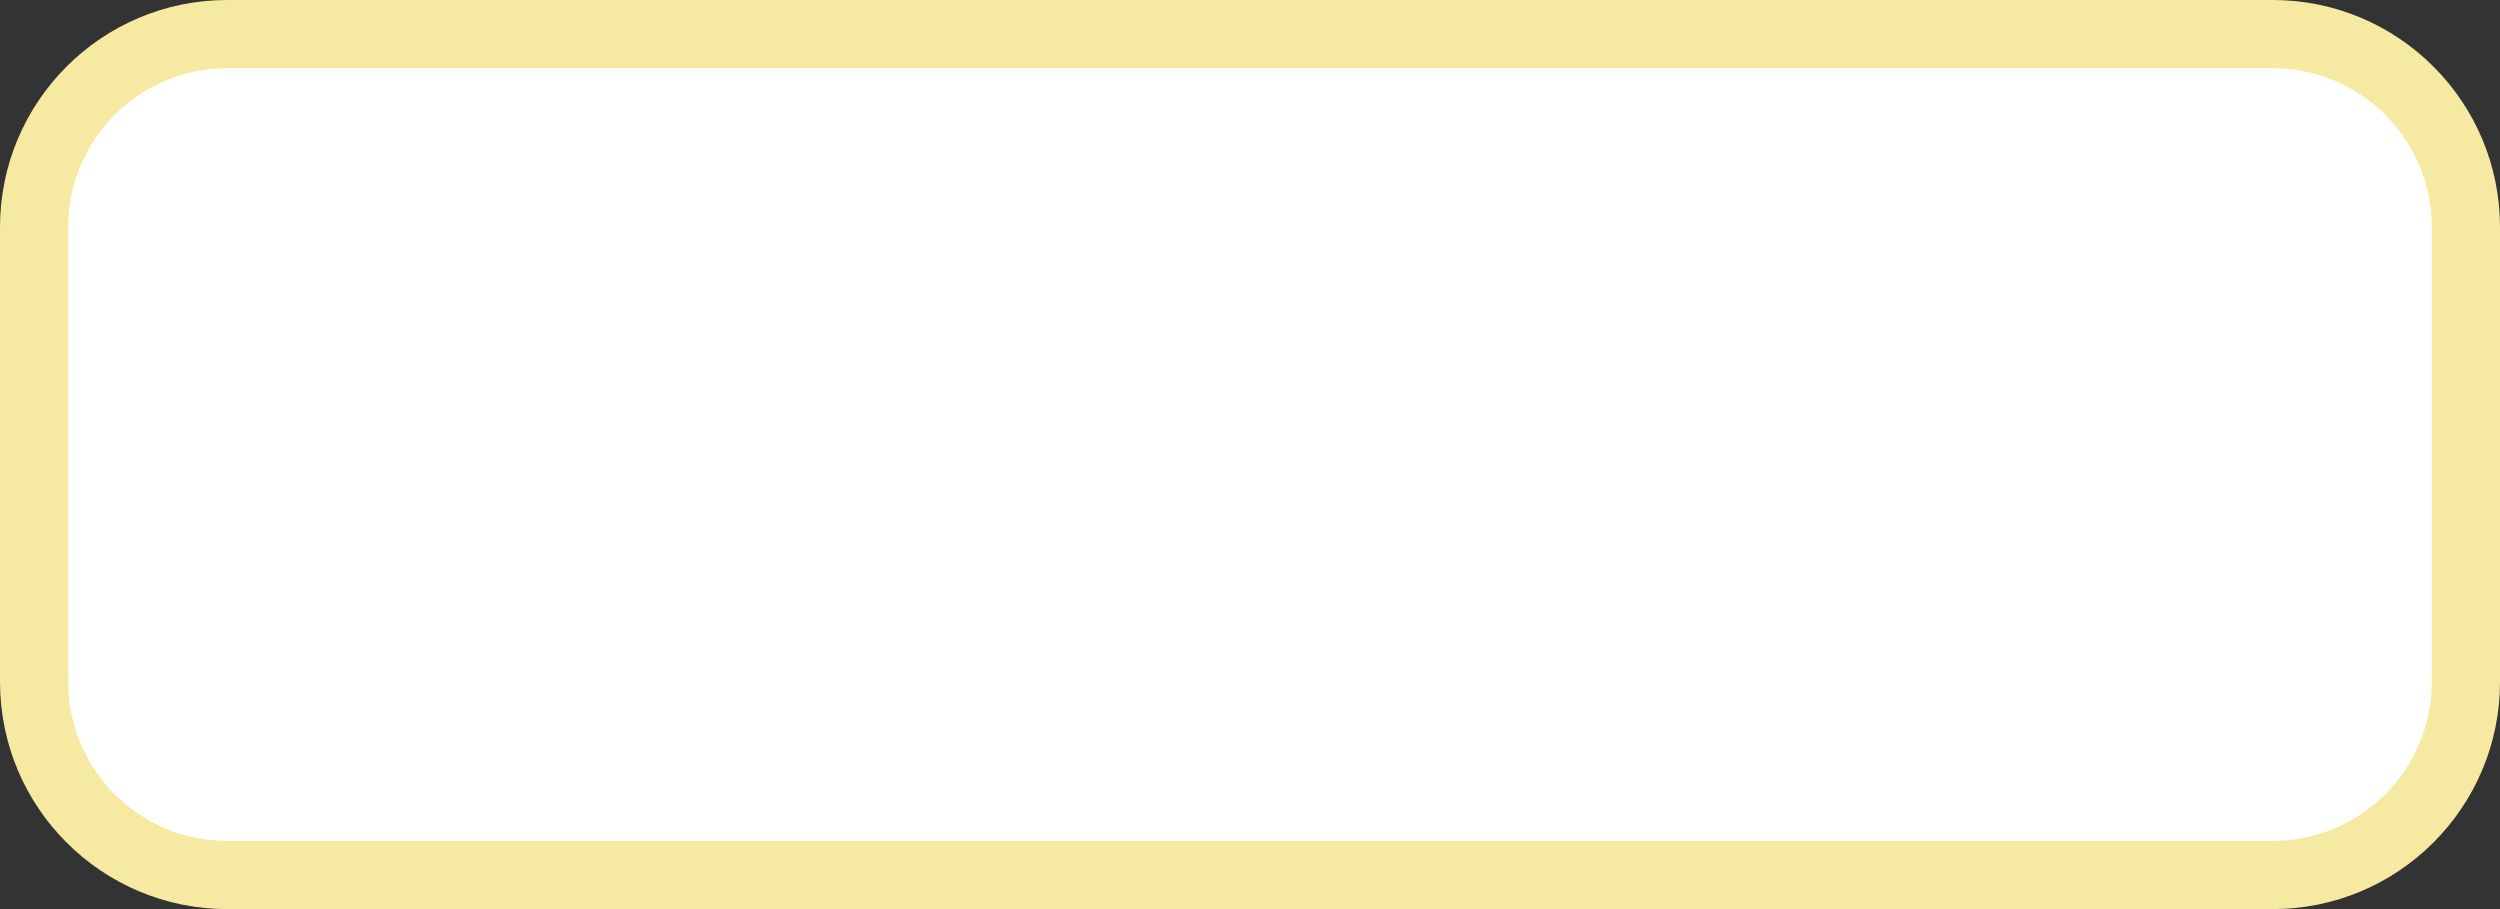 <svg width="110" height="40" viewBox="0 0 110 40" fill="none" xmlns="http://www.w3.org/2000/svg">
<rect x="0" y="0" width="110" height="40" fill="#333333" stroke="none"/>
<path d="M10 1.5H100C104.694 1.5 108.5 5.306 108.5 10V30C108.5 34.694 104.694 38.5 100 38.5H10C5.306 38.5 1.5 34.694 1.5 30V10C1.5 5.306 5.306 1.5 10 1.5Z" fill="white" stroke="#F6E9A2" stroke-width="3"/>
</svg>
